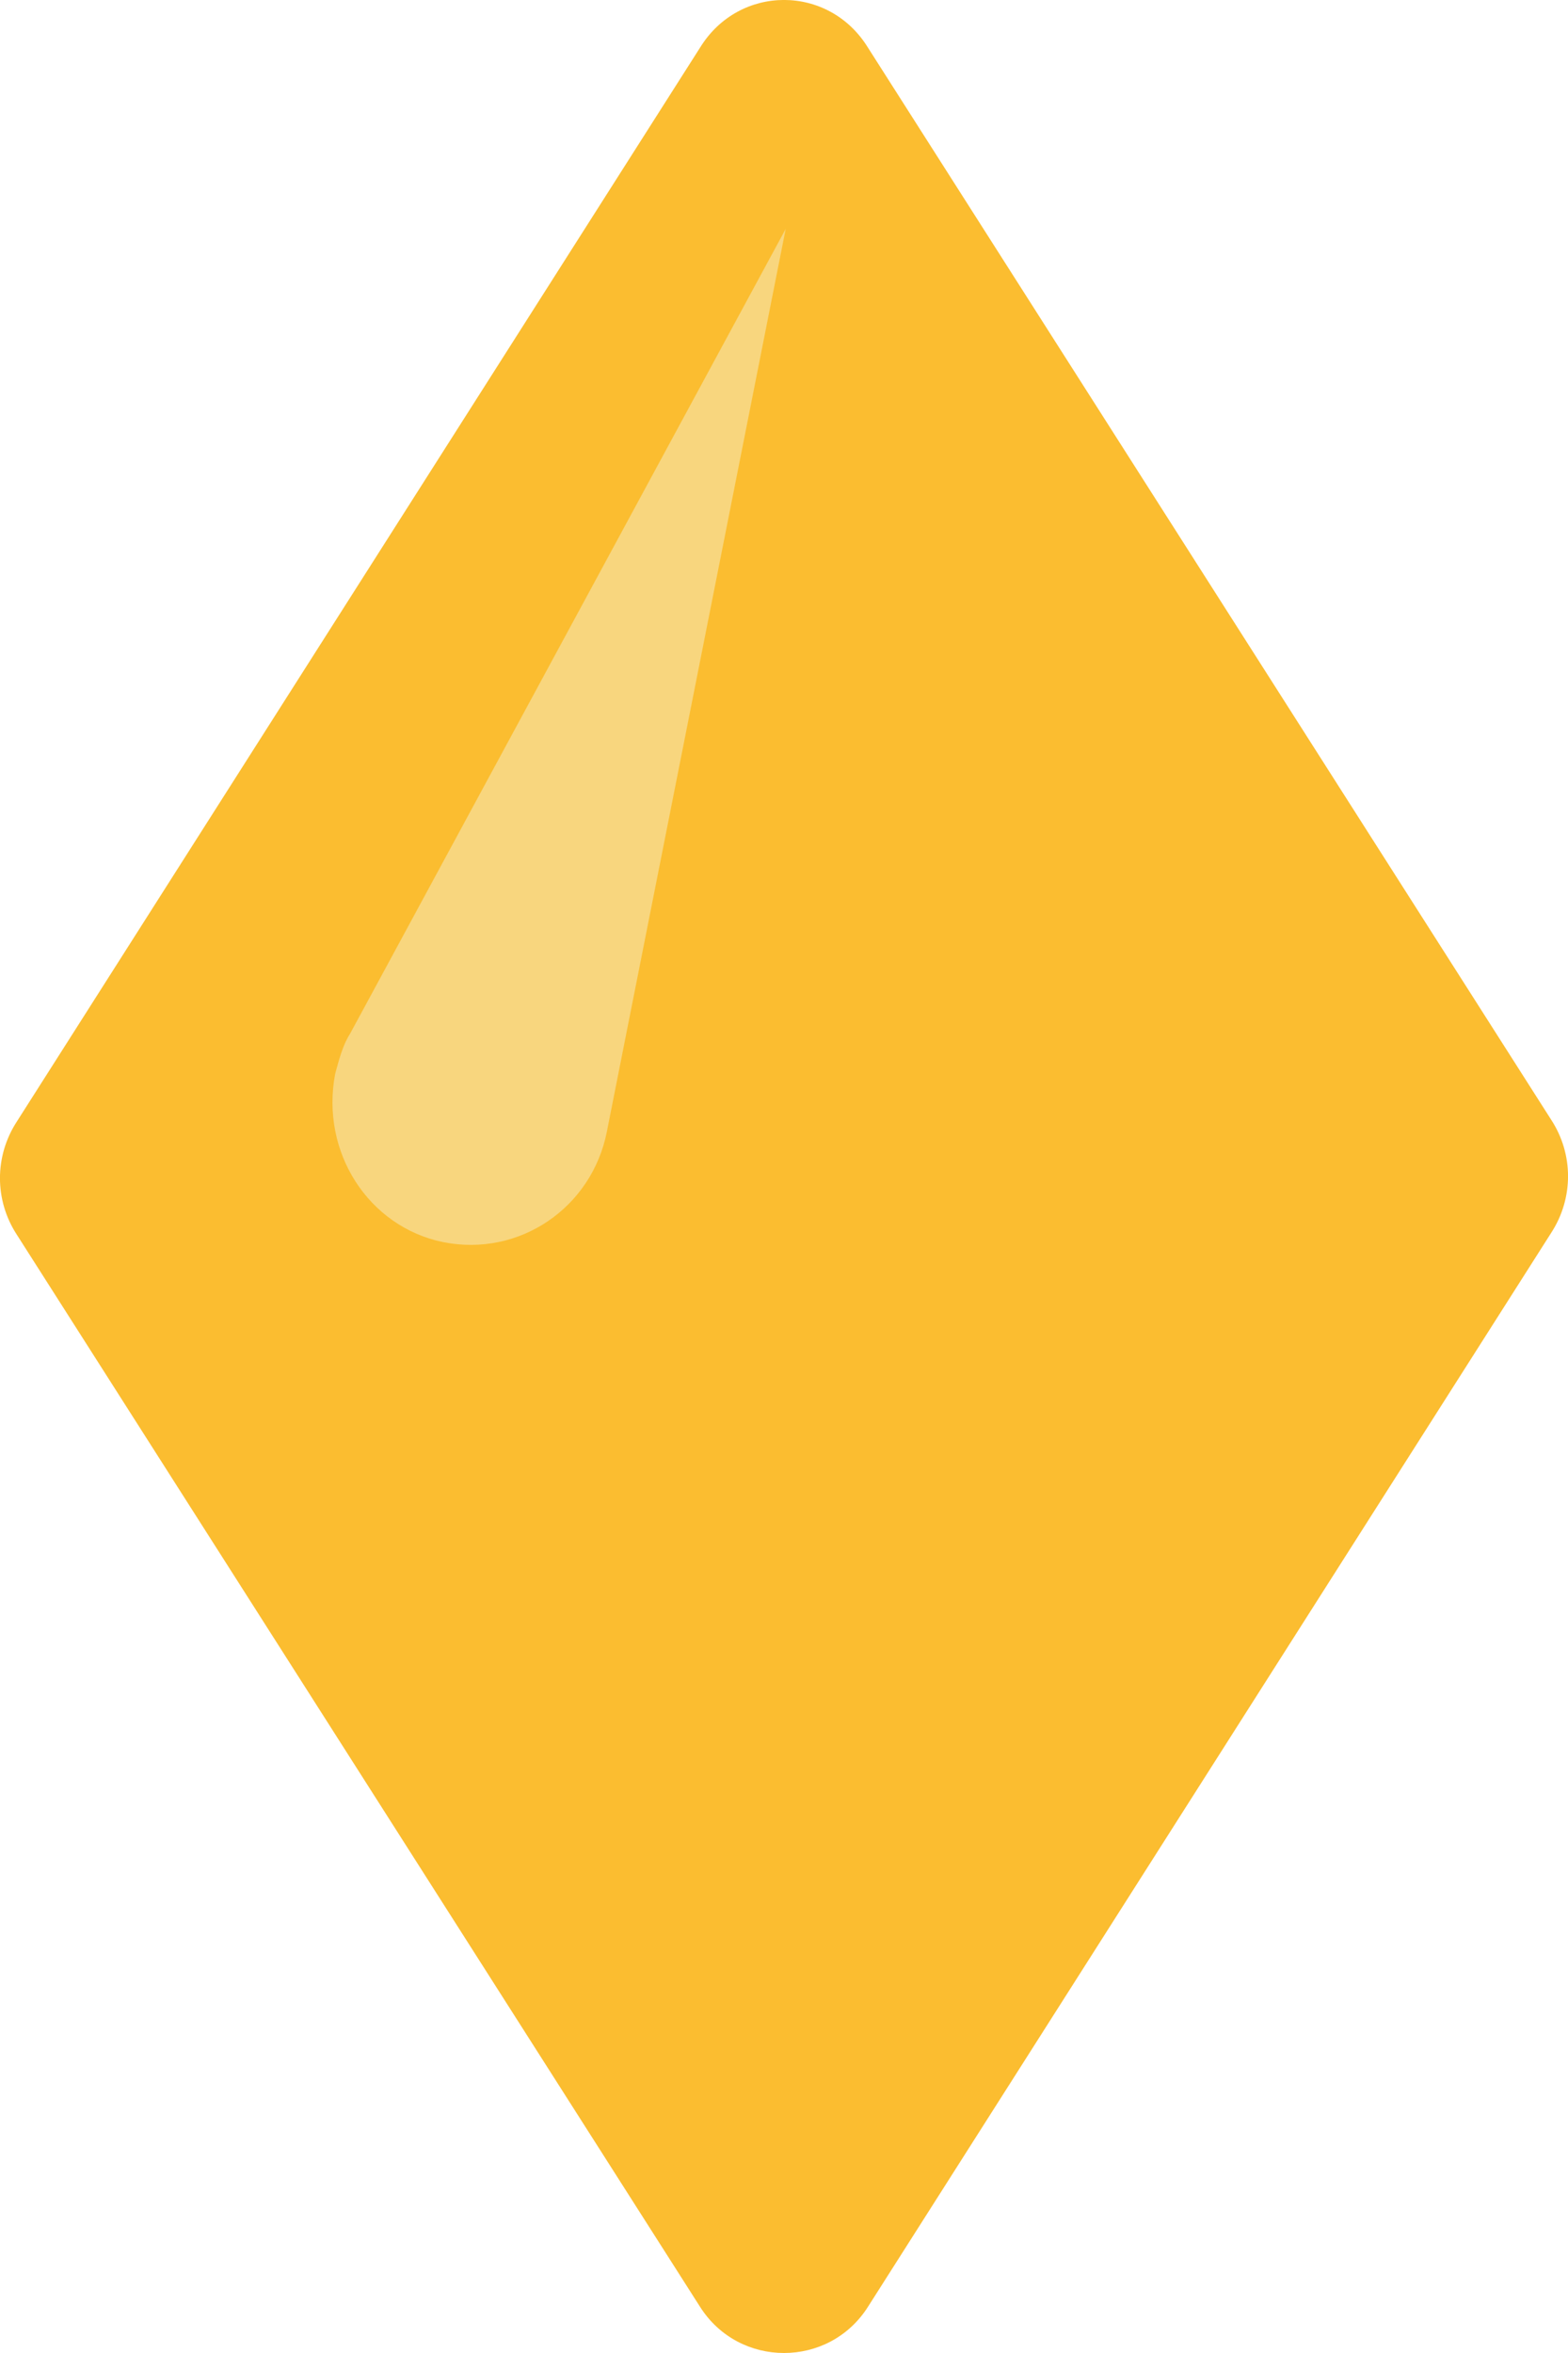 <svg width="12" height="18" viewBox="0 0 12 18" fill="none" xmlns="http://www.w3.org/2000/svg">
<path d="M5.359 17.649L0.128 9.444C-0.043 9.181 -0.043 8.845 0.128 8.581L5.359 0.362C5.658 -0.121 6.342 -0.121 6.641 0.362L11.872 8.567C12.043 8.83 12.043 9.166 11.872 9.43L6.641 17.649C6.342 18.117 5.658 18.117 5.359 17.649Z" fill="#FBBD30"/>
<path d="M6.013 1.751L4.645 8.654C4.531 9.239 3.975 9.619 3.391 9.502C2.821 9.385 2.451 8.815 2.565 8.215C2.593 8.113 2.622 7.996 2.679 7.908L6.013 1.751Z" fill="#F8D67E"/>
</svg>
